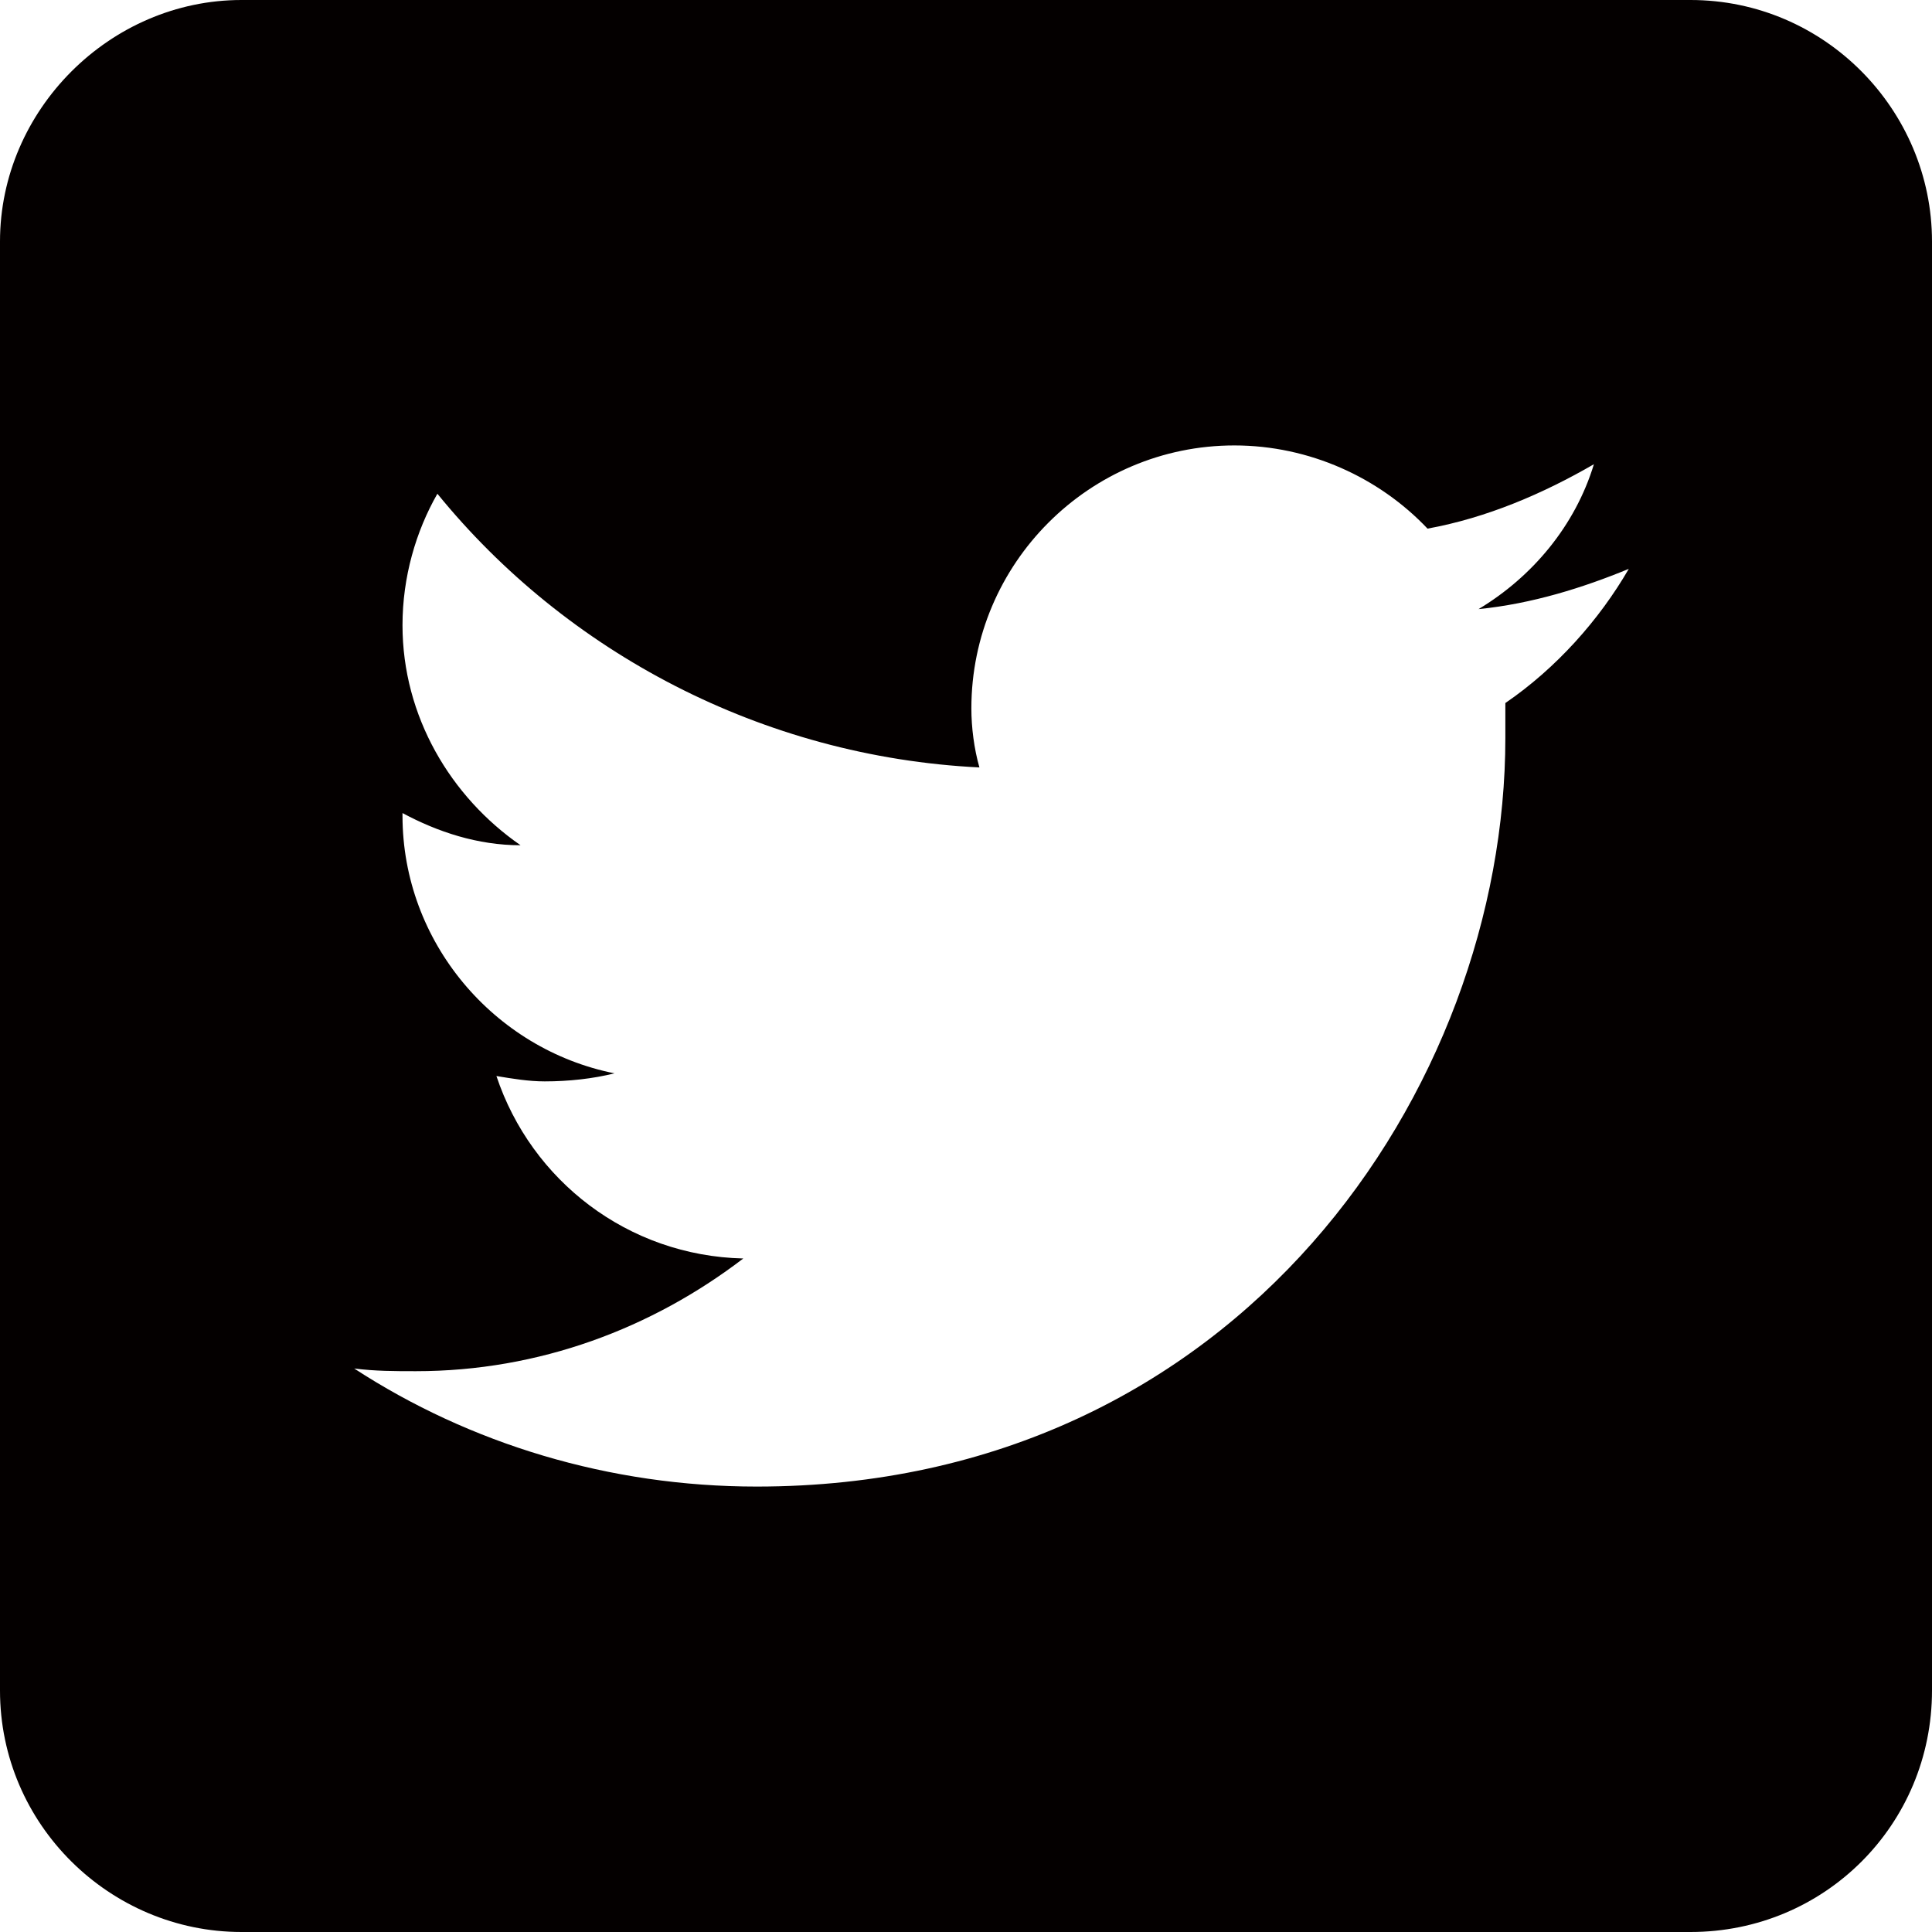 <?xml version="1.0" encoding="utf-8"?>
<!-- Generator: Adobe Illustrator 19.2.1, SVG Export Plug-In . SVG Version: 6.00 Build 0)  -->
<!DOCTYPE svg PUBLIC "-//W3C//DTD SVG 1.1//EN" "http://www.w3.org/Graphics/SVG/1.1/DTD/svg11.dtd">
<svg version="1.1" id="レイヤー_1" xmlns="http://www.w3.org/2000/svg" xmlns:xlink="http://www.w3.org/1999/xlink" x="0px"
	 y="0px" width="72px" height="72px" viewBox="0 0 72 72" enable-background="new 0 0 72 72" xml:space="preserve">
<path fill="#040000" d="M63,0H9C4.1,0,0,4.1,0,9v54c0,5,4.1,9,9,9h16h11.3h13H63c5,0,9-4,9-9V9C72,4.1,68,0,63,0z M56.1,26.2
	c0,0.4,0,0.8,0,1.3c0,13-9.9,27.9-27.9,27.9c-5.5,0-10.7-1.6-15-4.4c0.8,0.1,1.5,0.1,2.3,0.1c4.6,0,8.8-1.6,12.2-4.2
	c-4.3-0.1-7.9-2.9-9.2-6.8c0.6,0.1,1.2,0.2,1.8,0.2c0.9,0,1.8-0.1,2.6-0.3c-4.5-0.9-7.9-4.9-7.9-9.6c0,0,0-0.1,0-0.1
	c1.3,0.7,2.8,1.2,4.4,1.2c-2.6-1.8-4.4-4.8-4.4-8.2c0-1.8,0.5-3.5,1.3-4.9c4.8,5.9,12.1,9.8,20.2,10.2c-0.2-0.7-0.3-1.5-0.3-2.2
	c0-5.4,4.4-9.8,9.8-9.8c2.8,0,5.4,1.2,7.2,3.1c2.2-0.4,4.3-1.3,6.2-2.4c-0.7,2.3-2.3,4.2-4.3,5.4c2-0.2,3.9-0.8,5.6-1.5
	C59.6,23.1,58,24.9,56.1,26.2z"/>
</svg>
